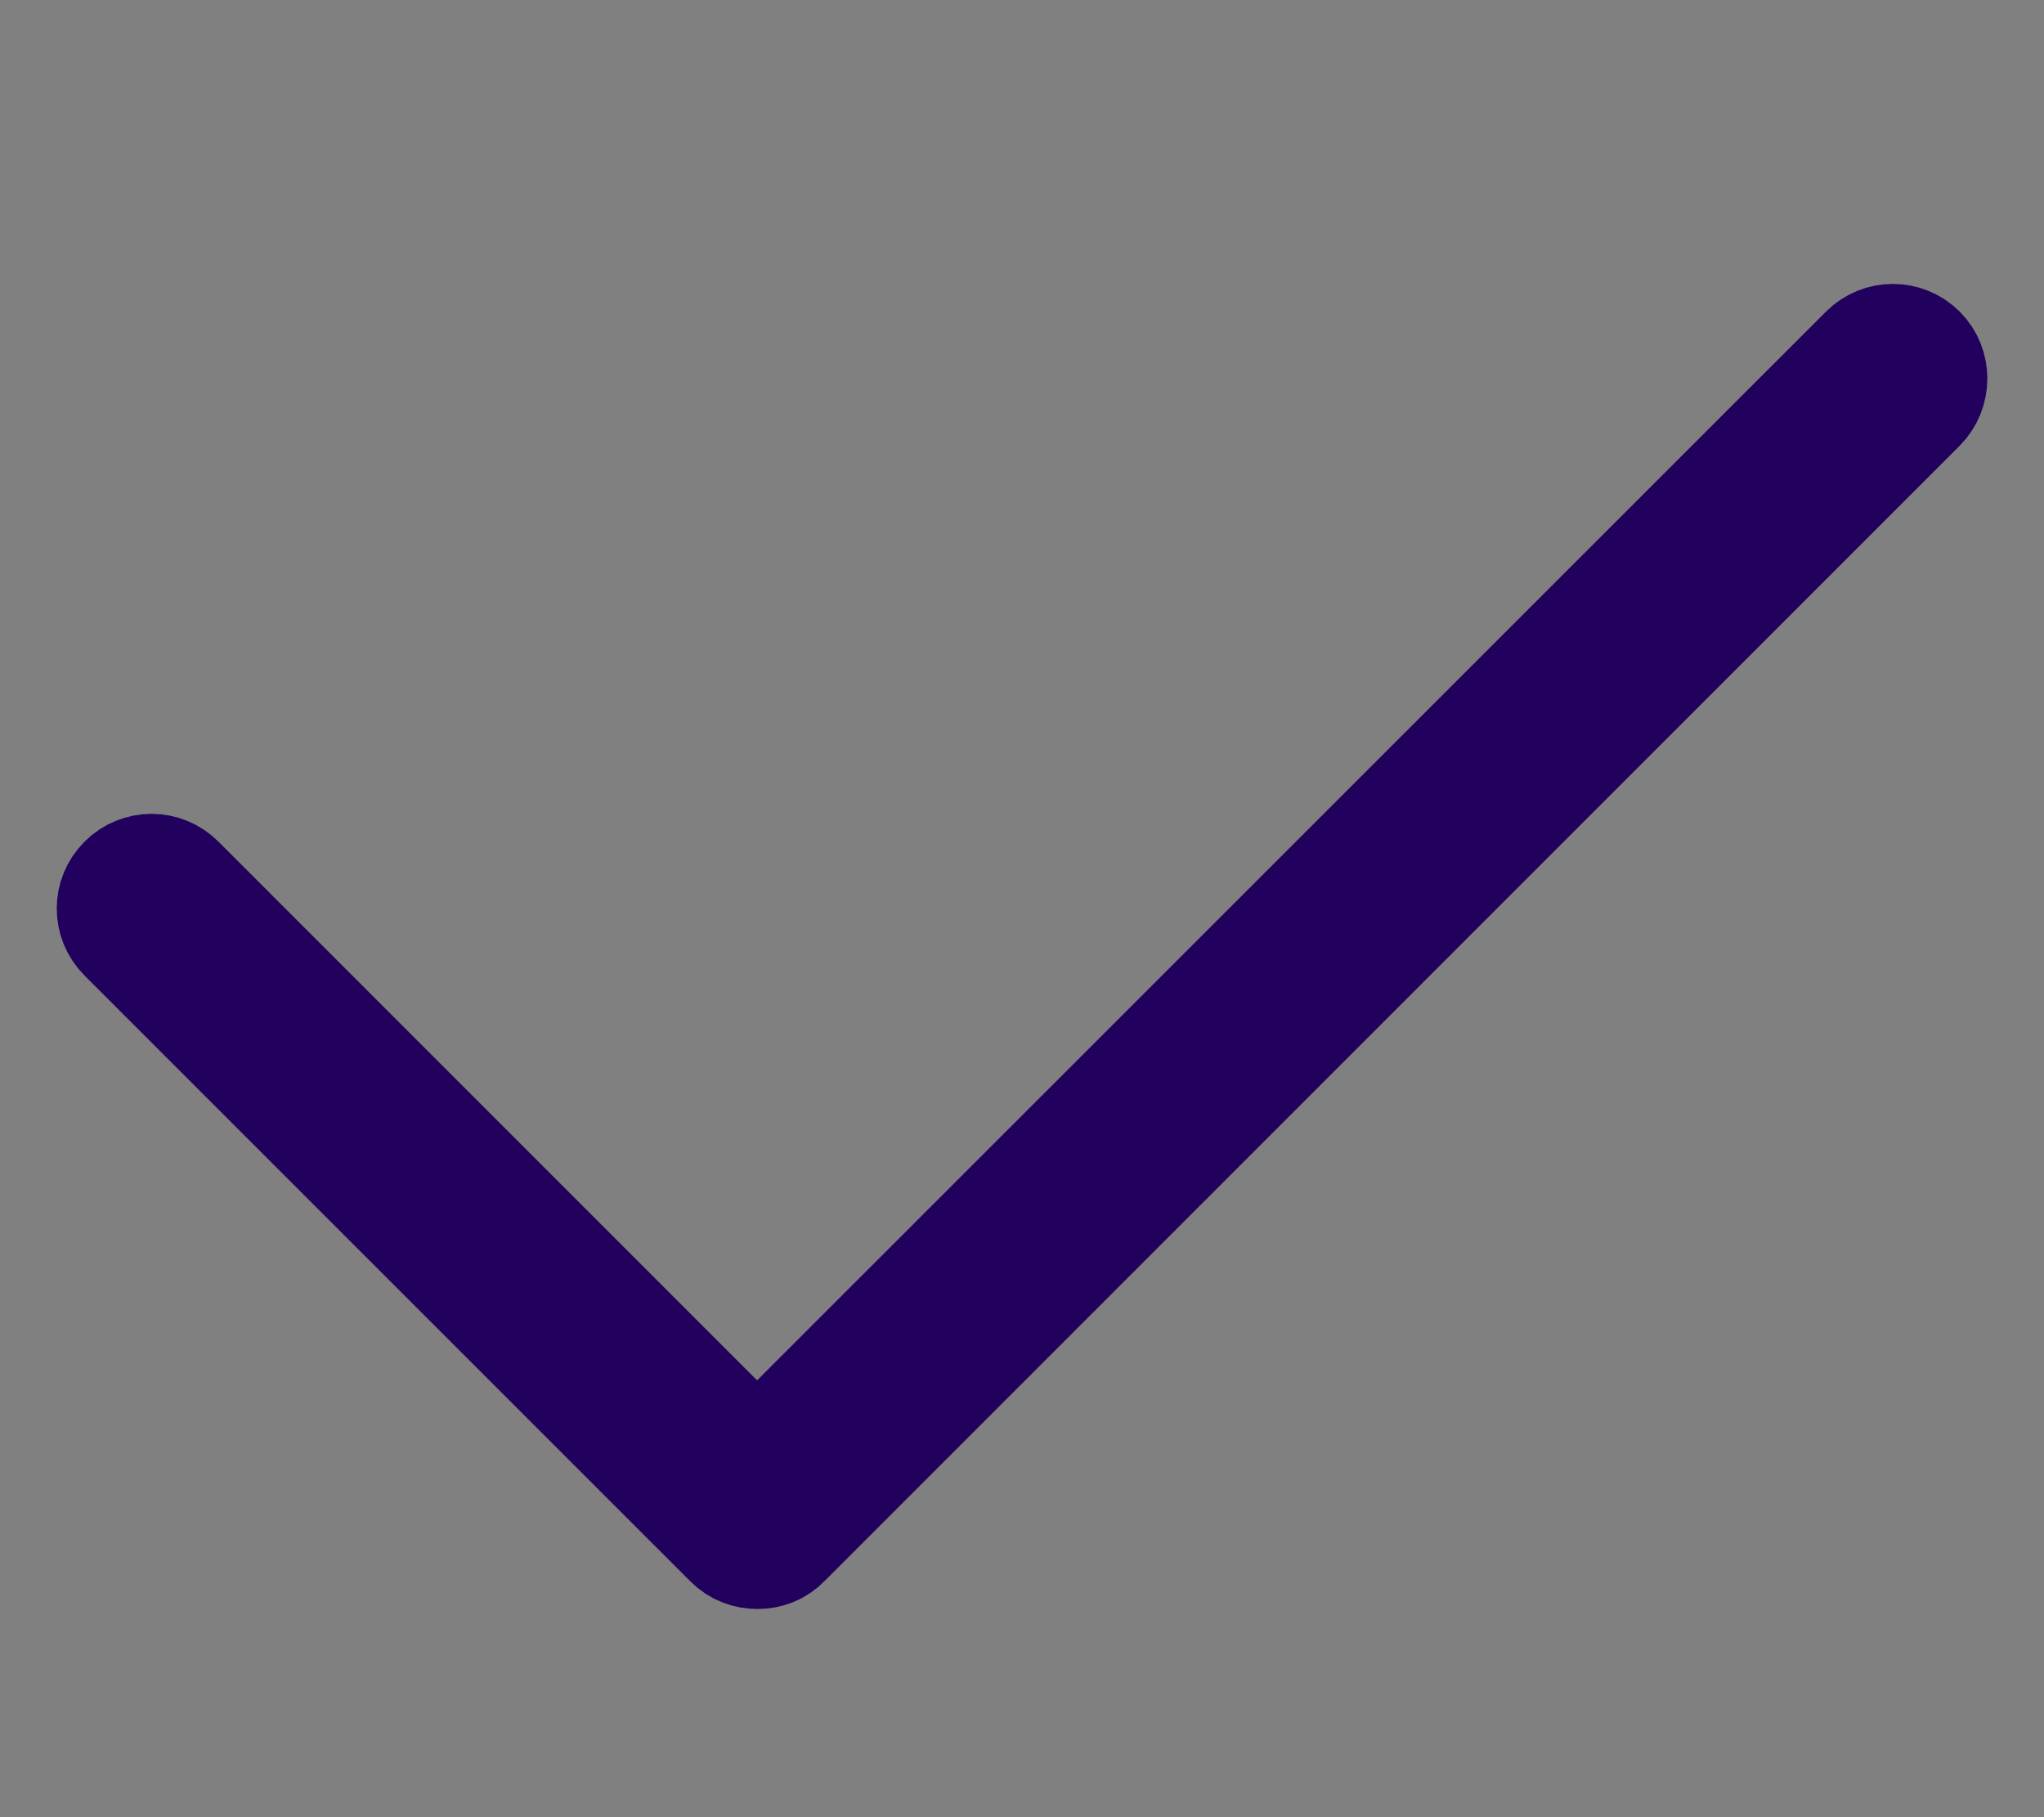 <svg width="18" height="16" viewBox="0 0 18 16" fill="none" xmlns="http://www.w3.org/2000/svg">
<rect x="0" y="0" width="18" height="16" fill="#808080" stroke="none"/>
<path d="M16.905 3.098C16.773 2.967 16.564 2.967 16.433 3.098L6.667 12.861L1.57 7.764C1.439 7.633 1.23 7.633 1.098 7.764C0.967 7.895 0.967 8.105 1.098 8.236L6.433 13.57C6.498 13.636 6.583 13.667 6.67 13.667C6.758 13.667 6.842 13.636 6.905 13.57L16.905 3.57C17.033 3.439 17.033 3.227 16.905 3.098Z" fill="white" stroke="#22005D"/>
</svg>
